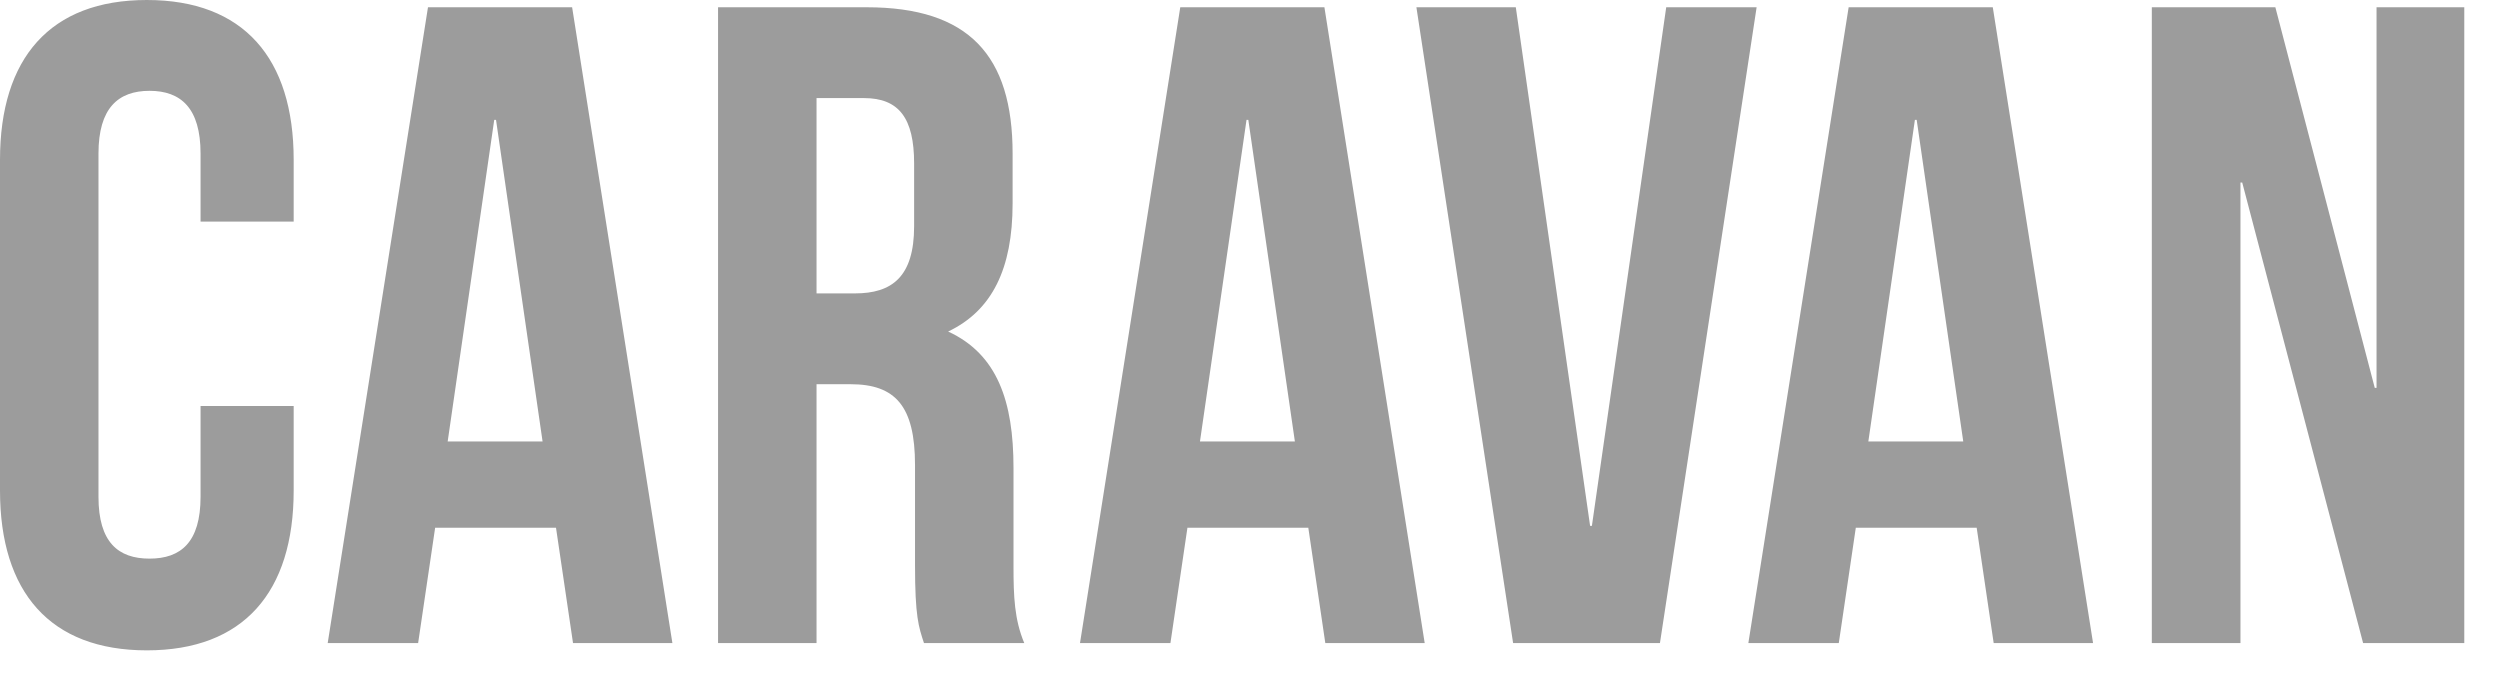 <svg width="140" height="38" viewBox="0 0 140 38" fill="none" xmlns="http://www.w3.org/2000/svg">
<path d="M11.231 22.737V27.823C11.231 30.366 10.127 31.283 8.373 31.283C6.618 31.283 5.515 30.366 5.515 27.823V8.596C5.515 6.053 6.619 5.086 8.374 5.086C10.128 5.086 11.231 6.053 11.231 8.596V12.411H16.446V8.952C16.446 3.255 13.637 0 8.223 0C2.807 0 0 3.255 0 8.952V27.467C0 33.164 2.807 36.42 8.223 36.42C13.637 36.42 16.446 33.164 16.446 27.467V22.737H11.231ZM32.039 0.407L37.654 36.013H32.089L31.136 29.553H24.368L23.415 36.013H18.351L23.967 0.407H32.039ZM27.677 6.714L25.07 24.721H30.384L27.777 6.713H27.678L27.677 6.714ZM57.359 36.013H51.743C51.443 35.097 51.241 34.537 51.241 31.638V26.043C51.241 22.737 50.138 21.516 47.632 21.516H45.726V36.013H40.211V0.407H48.535C54.25 0.407 56.706 3.103 56.706 8.597V11.394C56.706 15.056 55.553 17.396 53.096 18.566C55.855 19.837 56.756 22.482 56.756 26.196V31.689C56.756 33.419 56.808 34.69 57.359 36.013ZM48.384 5.493H45.726V16.43H47.882C49.938 16.43 51.191 15.515 51.191 12.666V9.156C51.191 6.613 50.339 5.493 48.384 5.493ZM74.167 0.407L79.783 36.013H74.217L73.265 29.553H66.496L65.544 36.013H60.48L66.095 0.407H74.167ZM69.805 6.714L67.198 24.721H72.513L69.906 6.713H69.805V6.714ZM84.885 0.407H79.319L84.734 36.013H92.957L98.371 0.407H93.308L89.146 29.45H89.046L84.885 0.407ZM111.596 0.407L117.211 36.013H111.646L110.694 29.553H103.925L102.972 36.013H97.908L103.524 0.407H111.596ZM107.234 6.714L104.627 24.721H109.942L107.334 6.713H107.234V6.714ZM132.334 36.013H138V0.407H133.086V21.719H132.986L127.42 0.407H120.502V36.013H125.466V10.223H125.565L132.334 36.013Z" fill="#9C9C9C"/>
</svg>
